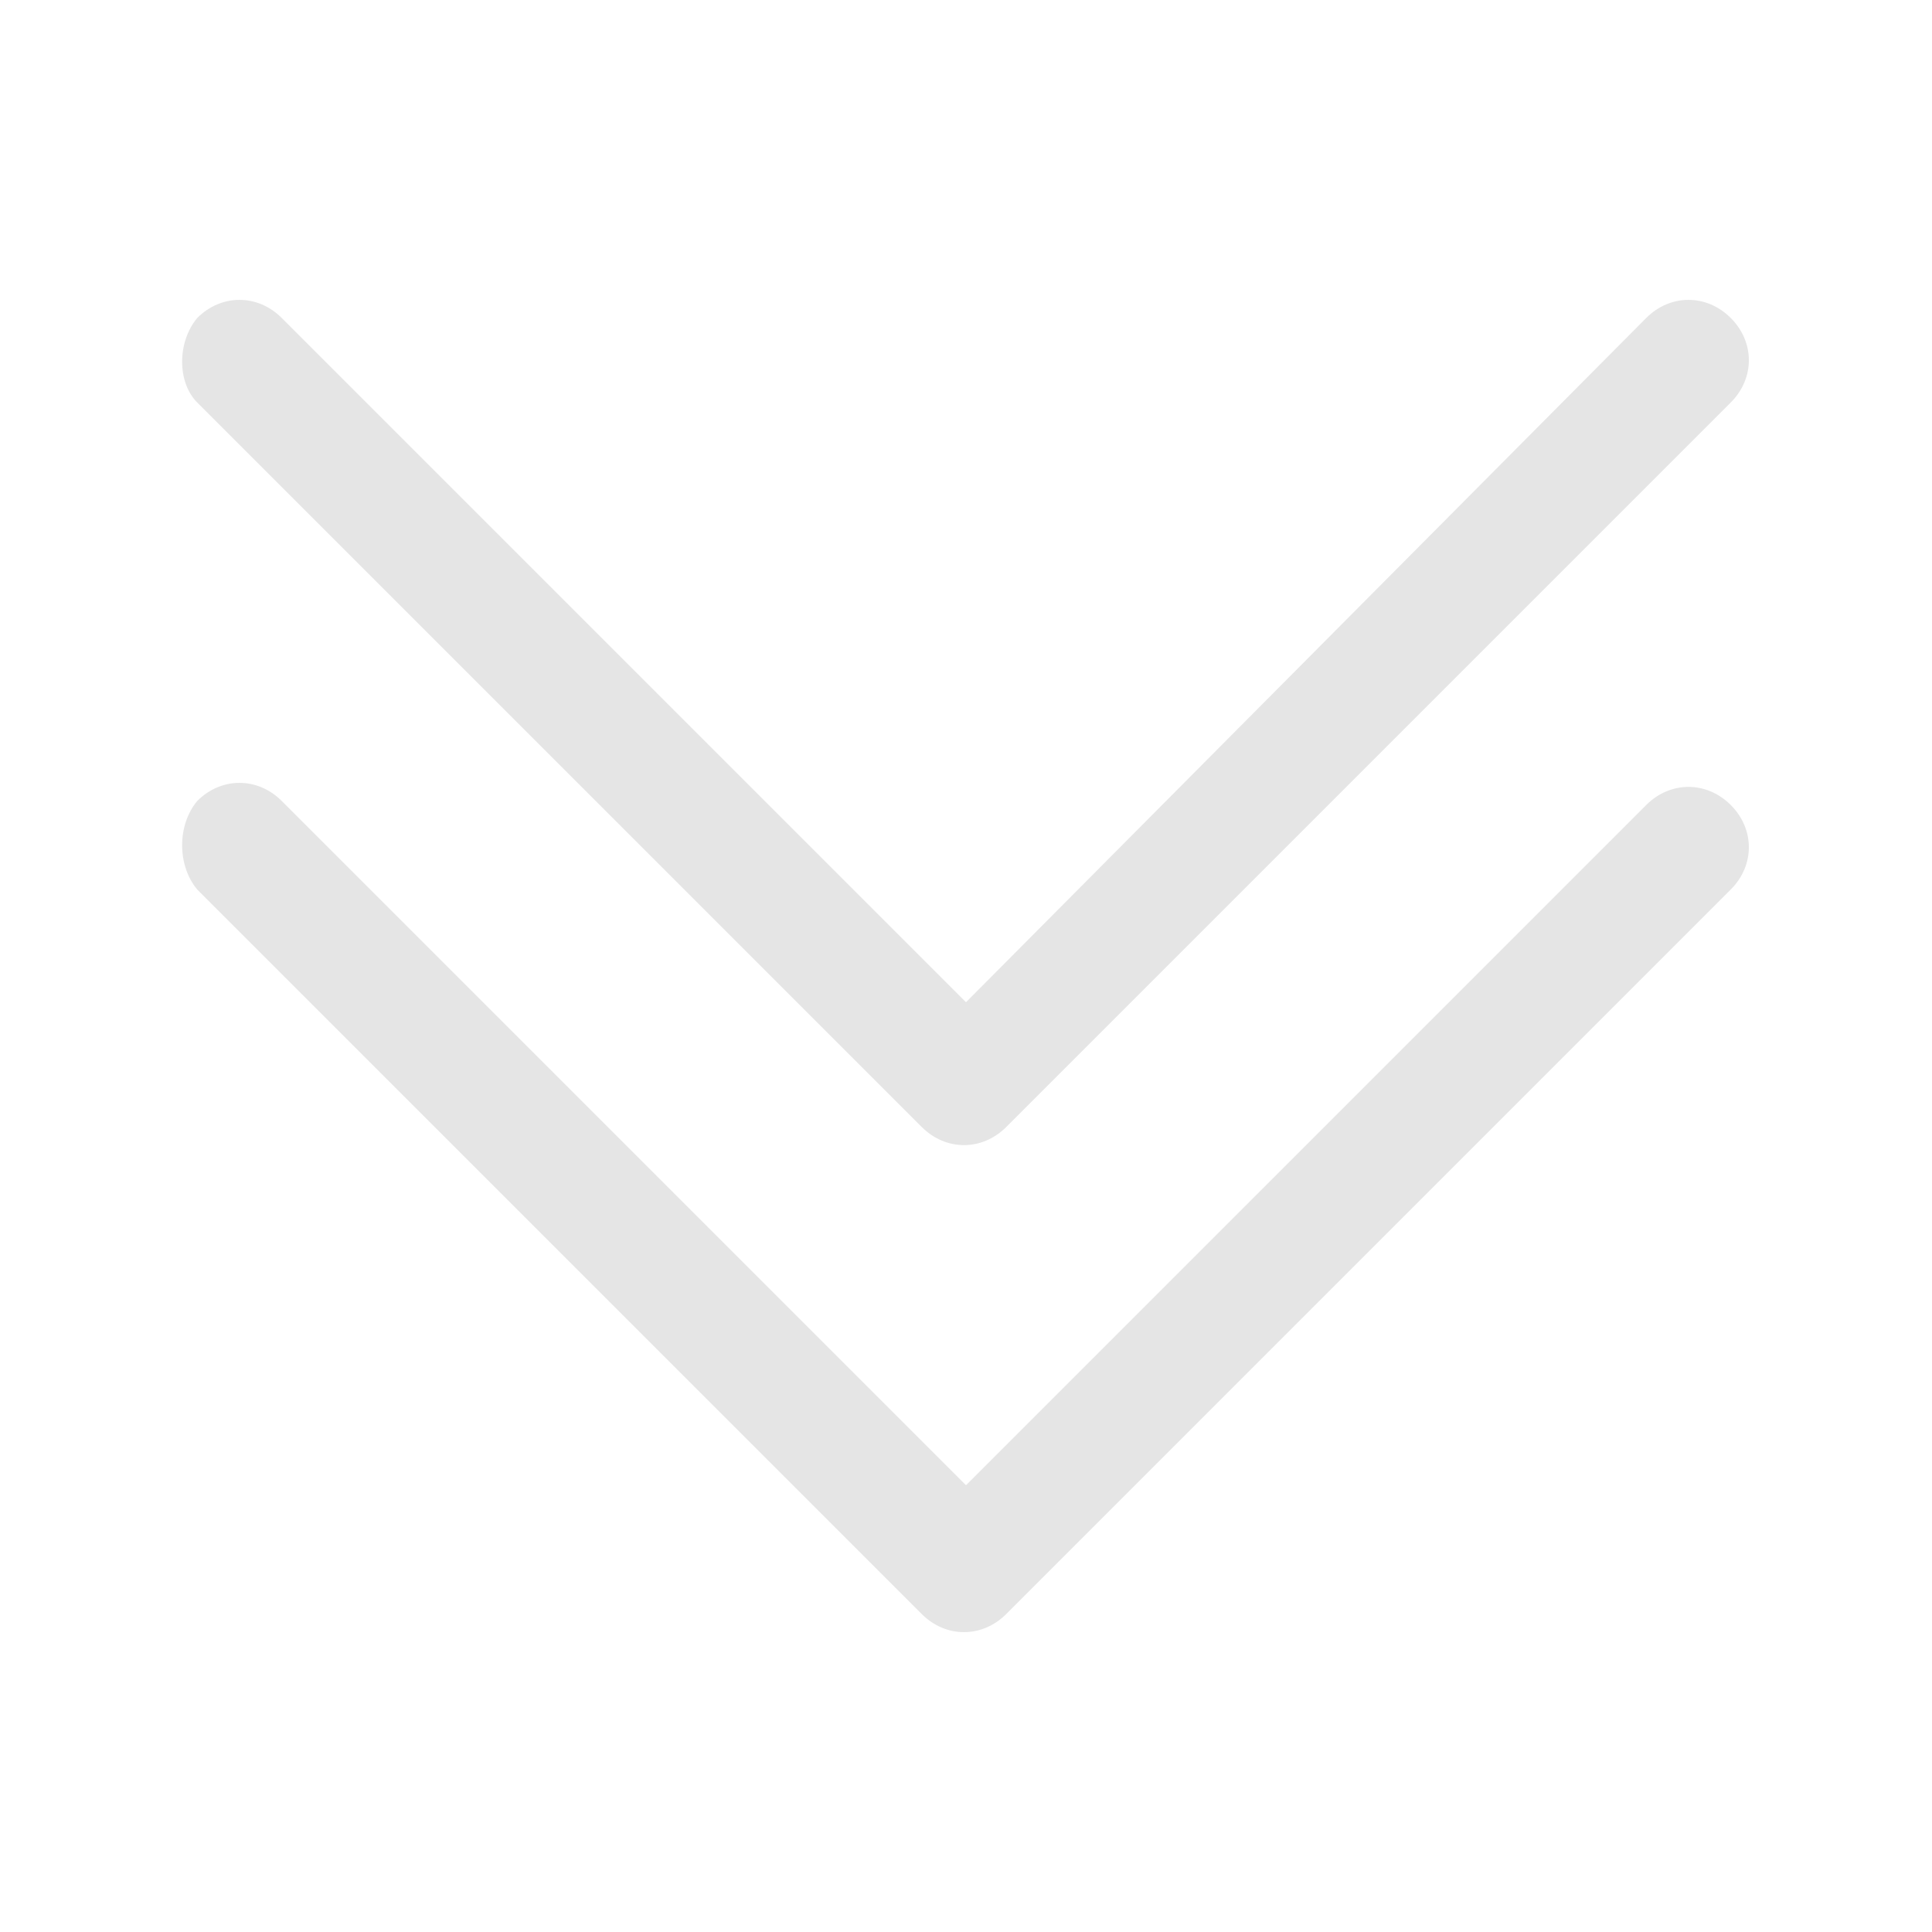 <?xml version="1.0" encoding="utf-8"?>
<!-- Generator: Adobe Illustrator 24.3.0, SVG Export Plug-In . SVG Version: 6.00 Build 0)  -->
<svg version="1.1" id="Layer_1" xmlns="http://www.w3.org/2000/svg" xmlns:xlink="http://www.w3.org/1999/xlink" x="0px" y="0px"
	 viewBox="0 0 48 48" style="enable-background:new 0 0 48 48;" xml:space="preserve">
<style type="text/css">
	.st0{fill-rule:evenodd;clip-rule:evenodd;fill:#E5E5E5;}
</style>
<path class="st0" d="M4.9,19.9c0.6-0.6,1.5-0.6,2.1,0L24,36.9l16.9-16.9c0.6-0.6,1.5-0.6,2.1,0c0.6,0.6,0.6,1.5,0,2.1l-18,18
	c-0.6,0.6-1.5,0.6-2.1,0l-18-18C4.4,21.5,4.4,20.5,4.9,19.9z"/>
<path class="st0" d="M4.9,7.9c0.6-0.6,1.5-0.6,2.1,0L24,24.9L40.9,7.9c0.6-0.6,1.5-0.6,2.1,0c0.6,0.6,0.6,1.5,0,2.1l-18,18
	c-0.6,0.6-1.5,0.6-2.1,0l-18-18C4.4,9.5,4.4,8.5,4.9,7.9z"/>
</svg>
